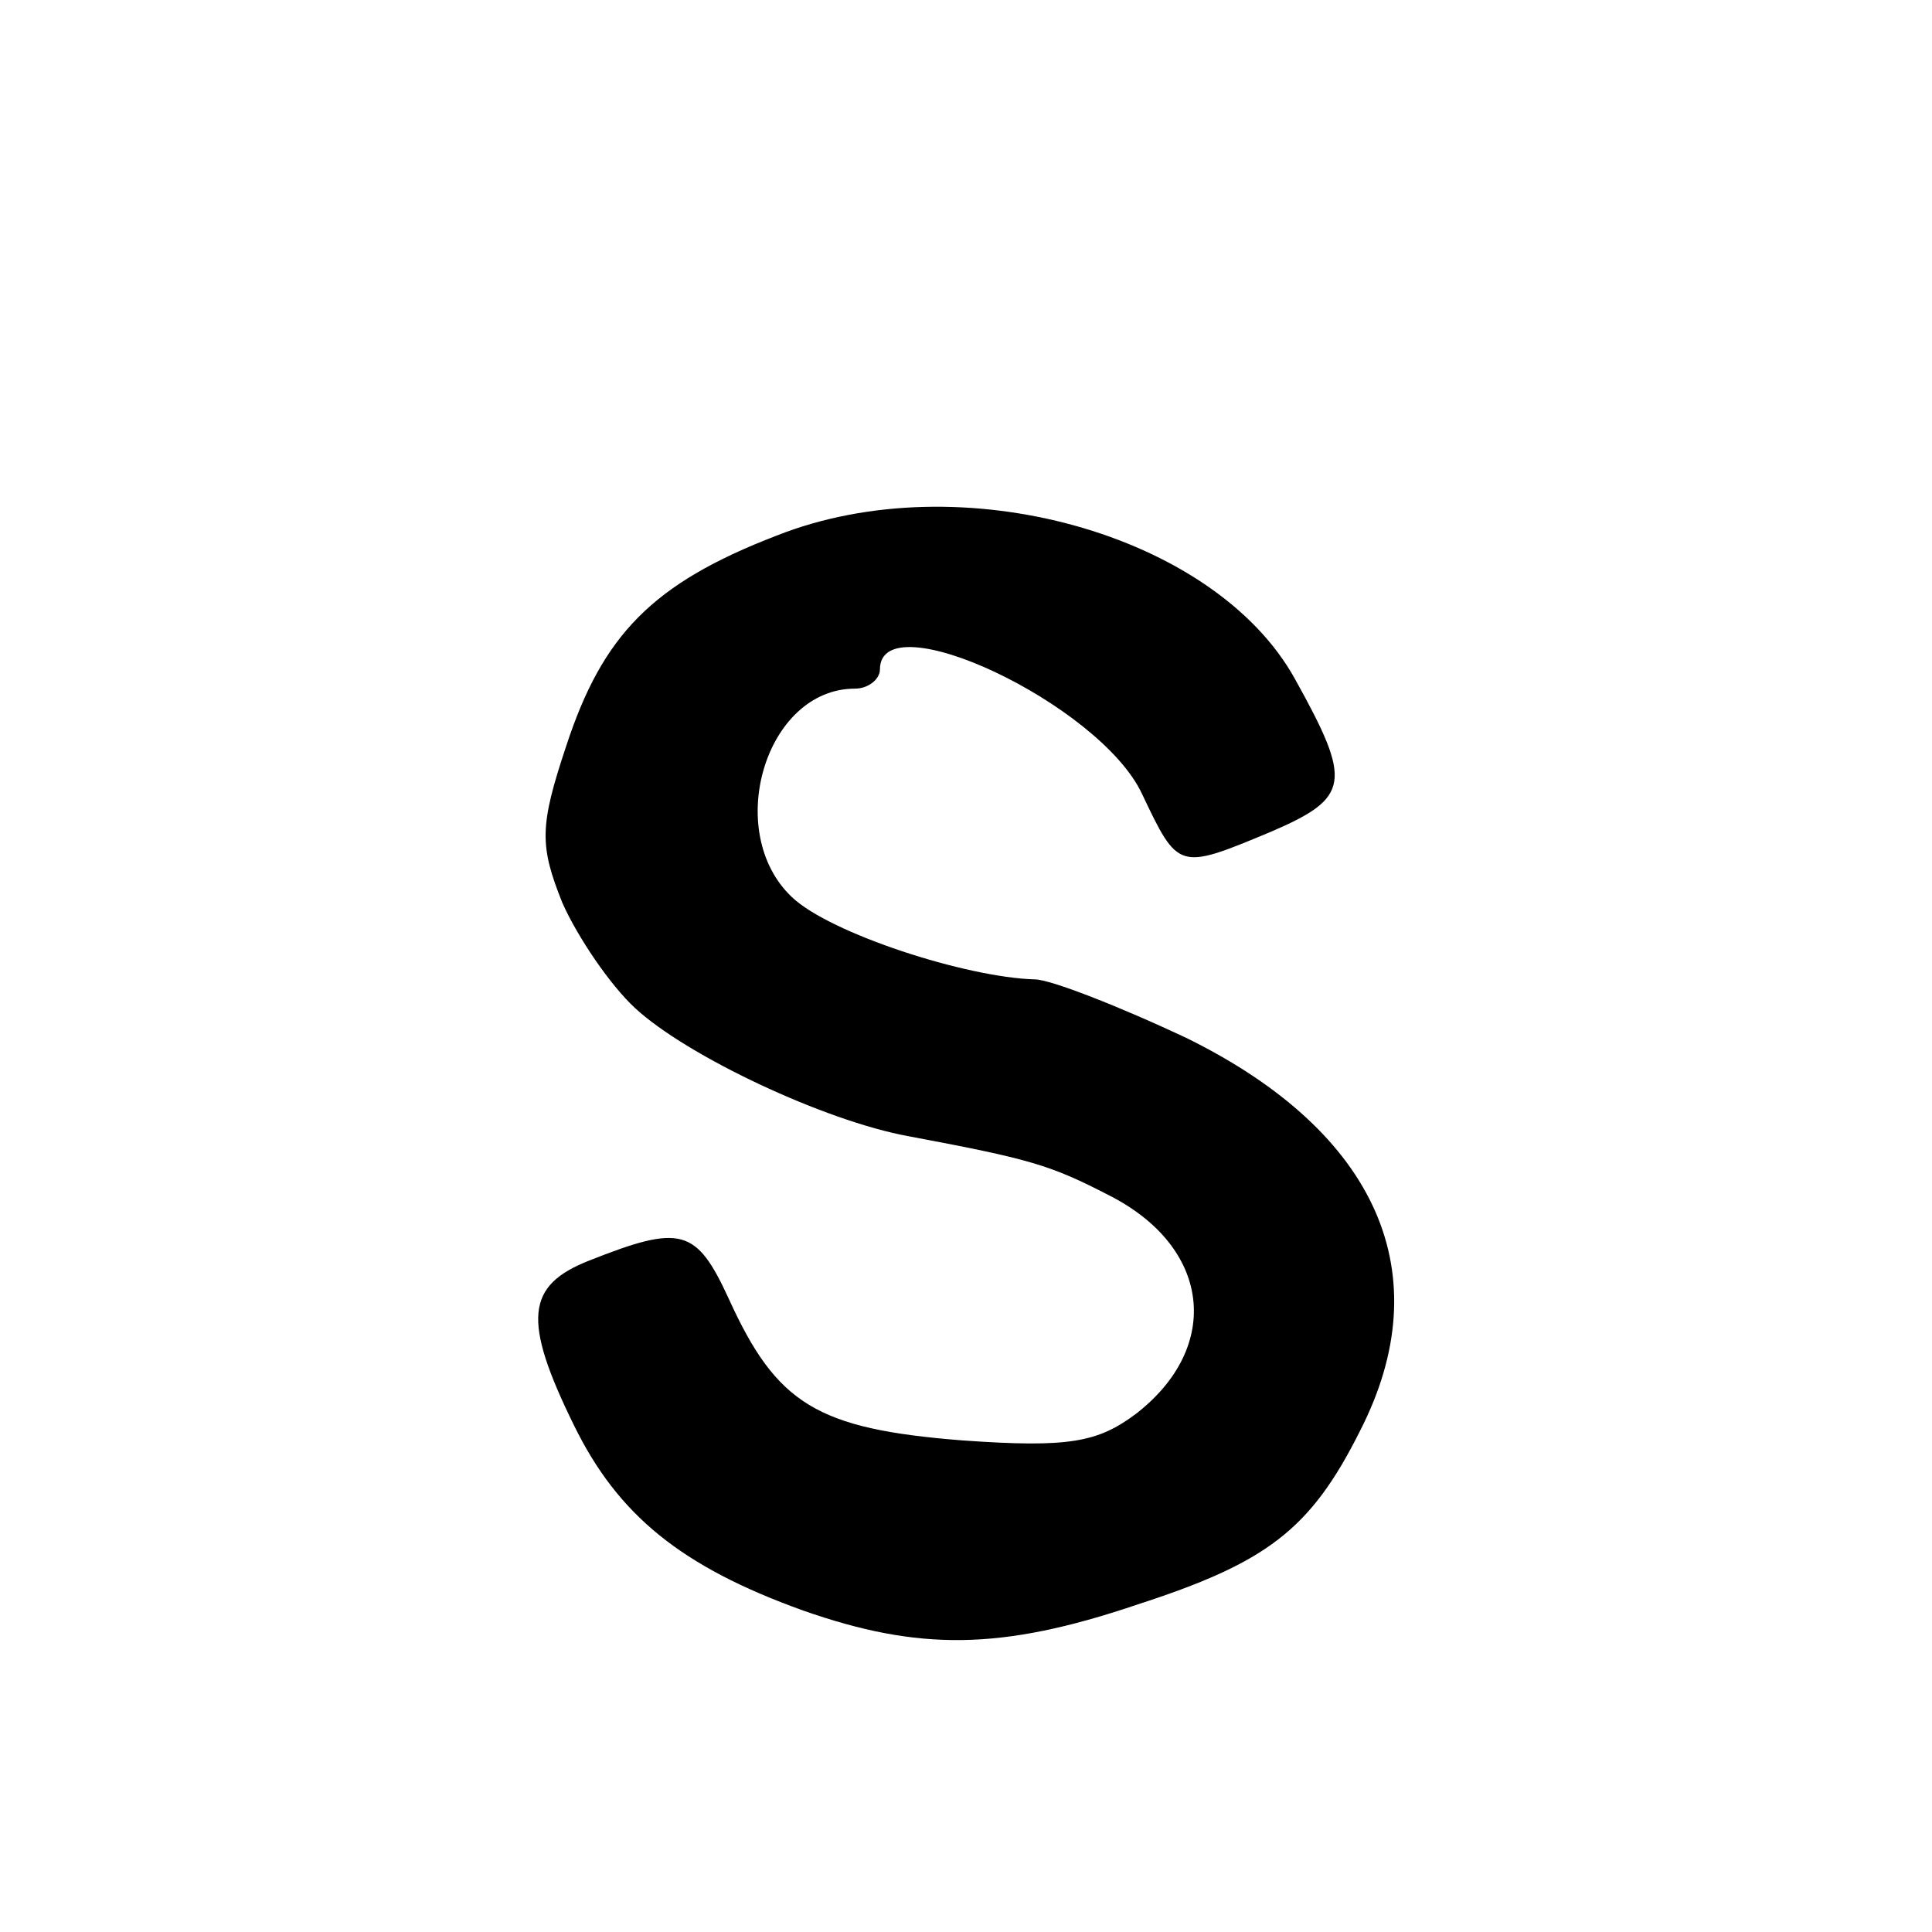 <?xml version="1.0" standalone="no"?>
<!DOCTYPE svg PUBLIC "-//W3C//DTD SVG 20010904//EN"
 "http://www.w3.org/TR/2001/REC-SVG-20010904/DTD/svg10.dtd">
<svg version="1.0" xmlns="http://www.w3.org/2000/svg"
 width="101pt" height="101pt" viewBox="0 0 101 101"
 preserveAspectRatio="xMidYMid meet">
<g transform="translate(0,101) scale(0.1,-0.1)"
fill="#000000" stroke="none">
<path d="M406 730 c-65 -25 -91 -52 -110 -110 -14 -42 -14 -52 -2 -82 8 -18
25 -43 38 -55 27 -25 99 -59 143 -67 64 -12 74 -15 105 -31 53 -27 59 -79 14
-114 -20 -15 -35 -18 -91 -14 -76 6 -97 19 -122 74 -17 37 -25 39 -73 20 -33
-13 -35 -31 -8 -86 23 -47 56 -74 120 -97 60 -21 103 -21 174 3 68 22 91 39
117 91 42 82 9 156 -90 205 -36 17 -72 31 -80 31 -36 1 -107 24 -127 43 -36
34 -14 109 33 109 7 0 13 5 13 10 0 36 115 -18 137 -65 19 -40 19 -40 67 -20
42 18 43 26 13 80 -42 76 -175 113 -271 75z"/>
</g>
</svg>
